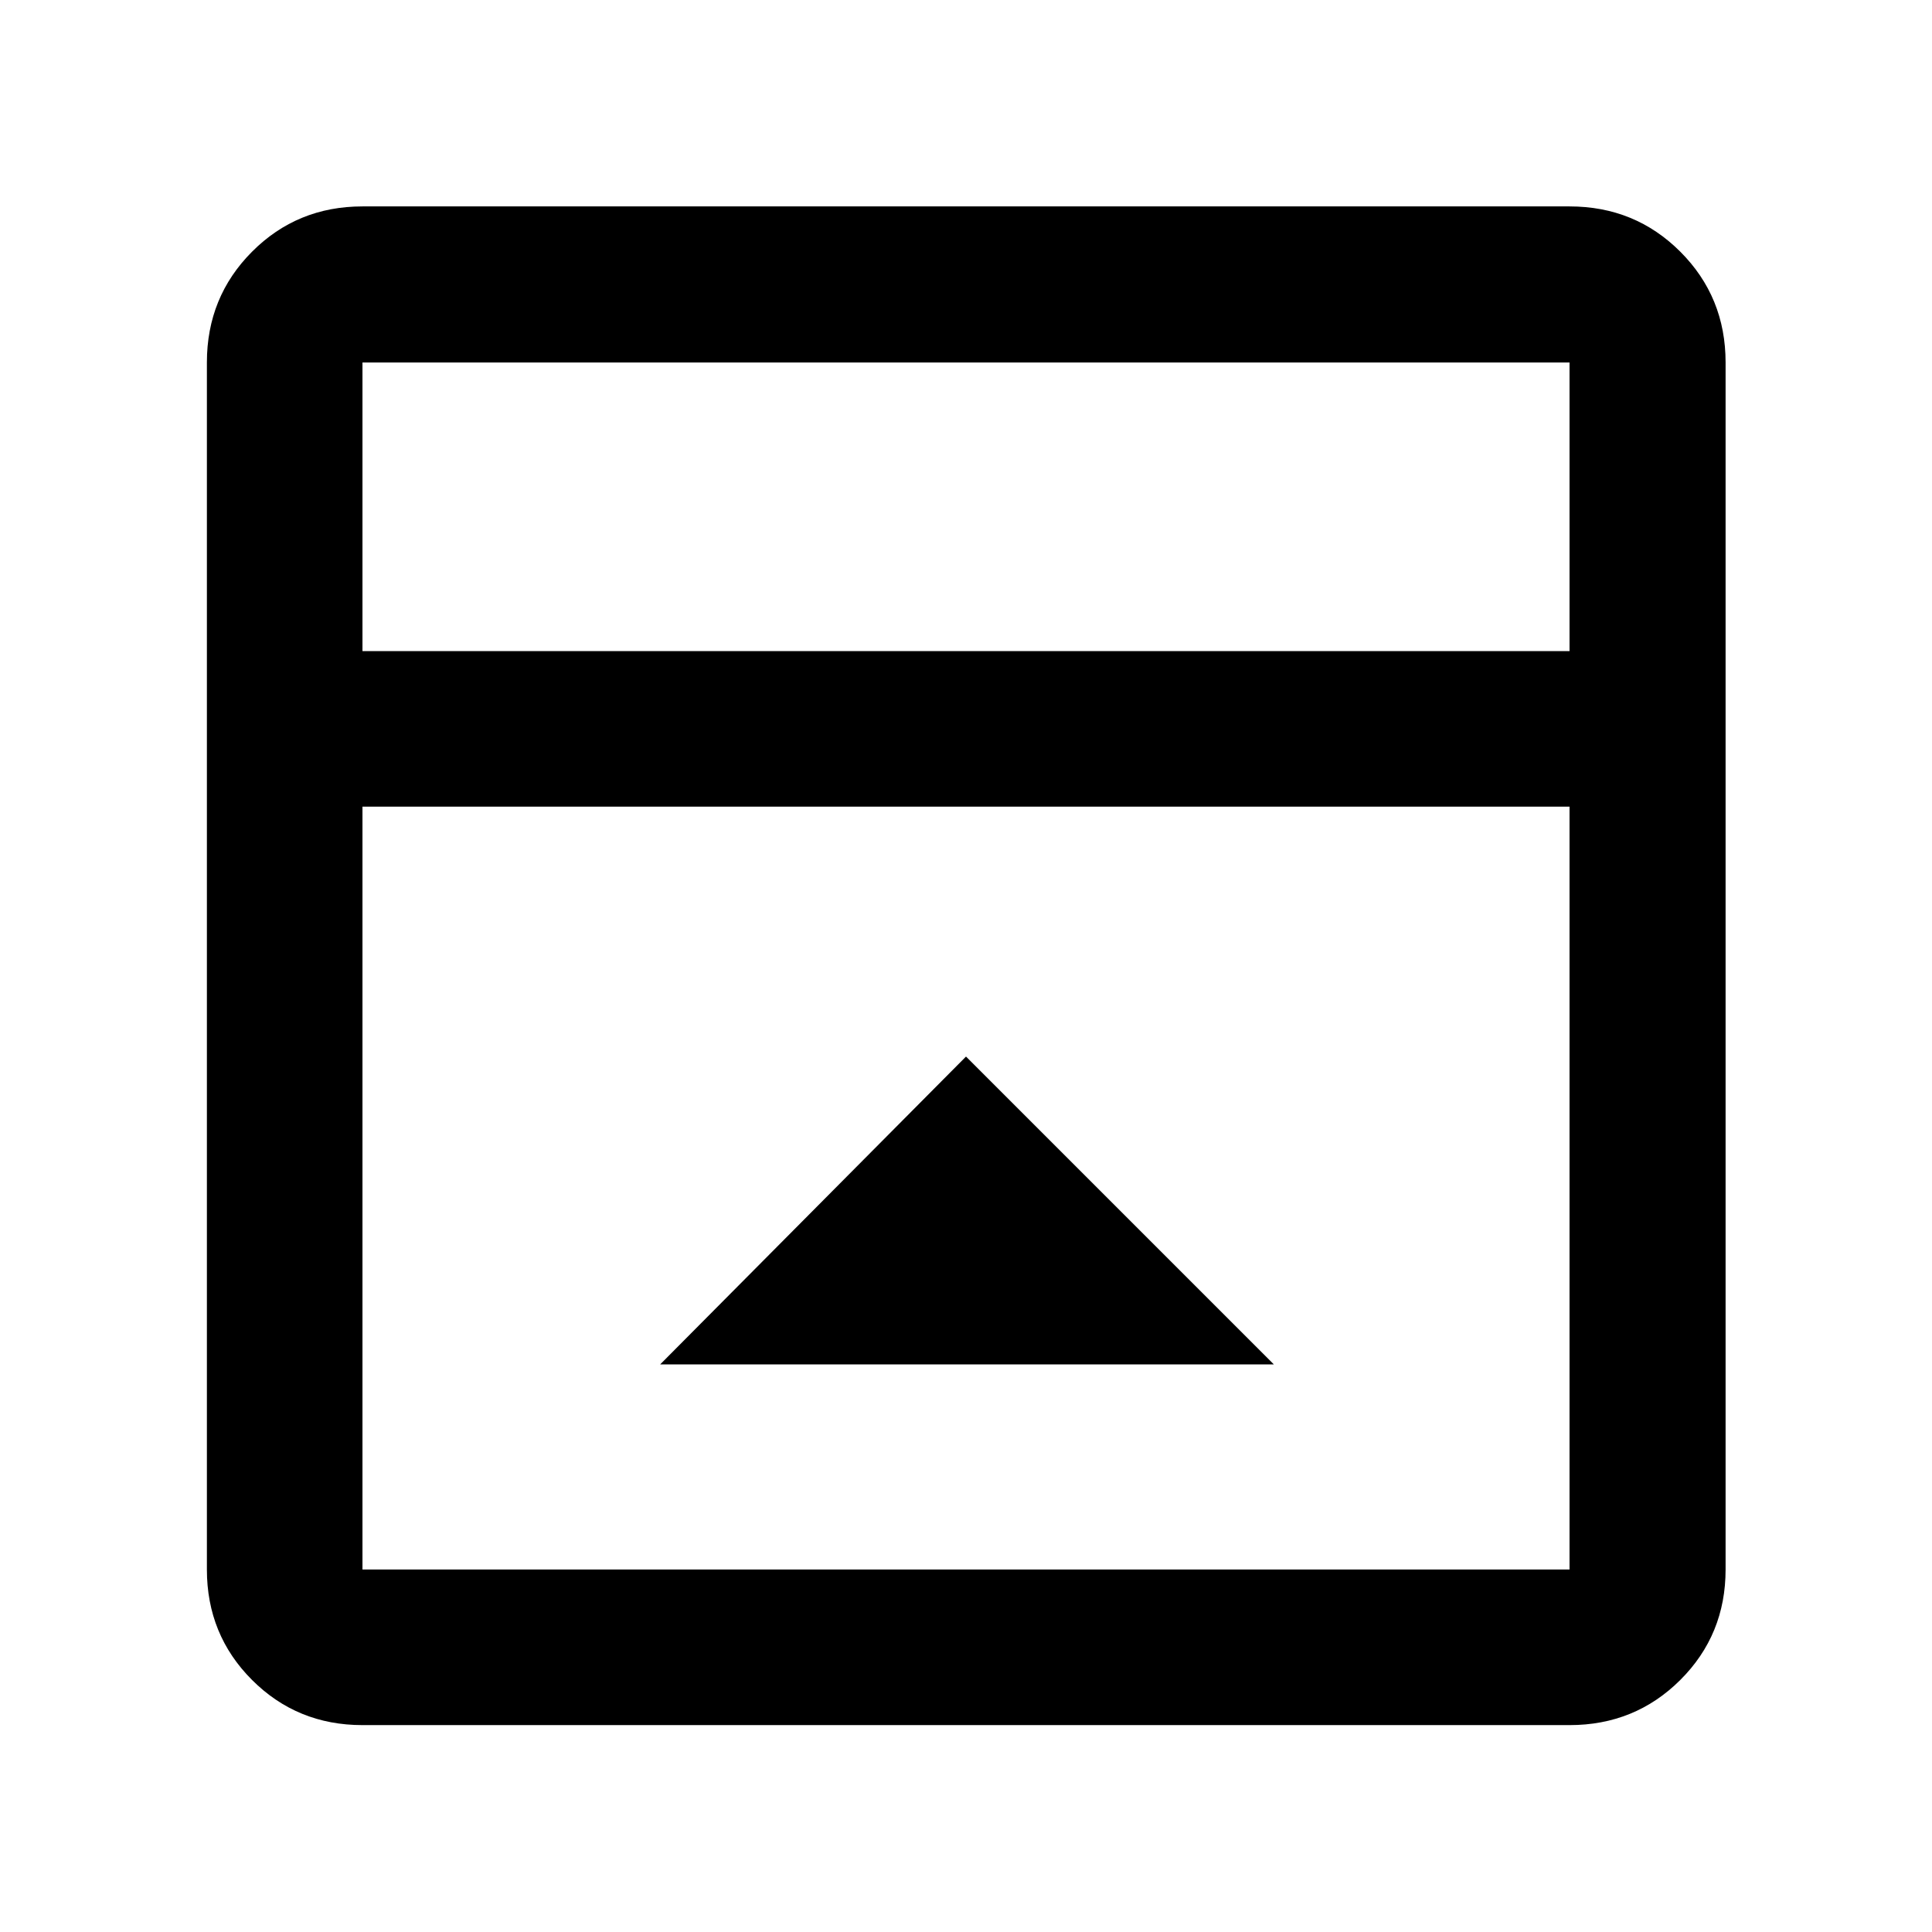 <svg xmlns="http://www.w3.org/2000/svg" height="48" viewBox="0 96 960 960" width="48"><path d="M480 621 328.043 773.957h304.914L480 621ZM180.109 953.196q-32.436 0-54.87-22.435-22.435-22.434-22.435-54.87V276.109q0-32.535 22.435-55.039 22.434-22.505 54.87-22.505h599.782q32.535 0 55.039 22.505 22.505 22.504 22.505 55.039v599.782q0 32.436-22.505 54.87-22.504 22.435-55.039 22.435H180.109Zm599.782-533.674V276.109H180.109v143.413h599.782Zm-599.782 77.304v379.065h599.782V496.826H180.109Zm0-77.304V276.109v143.413Z"/></svg>